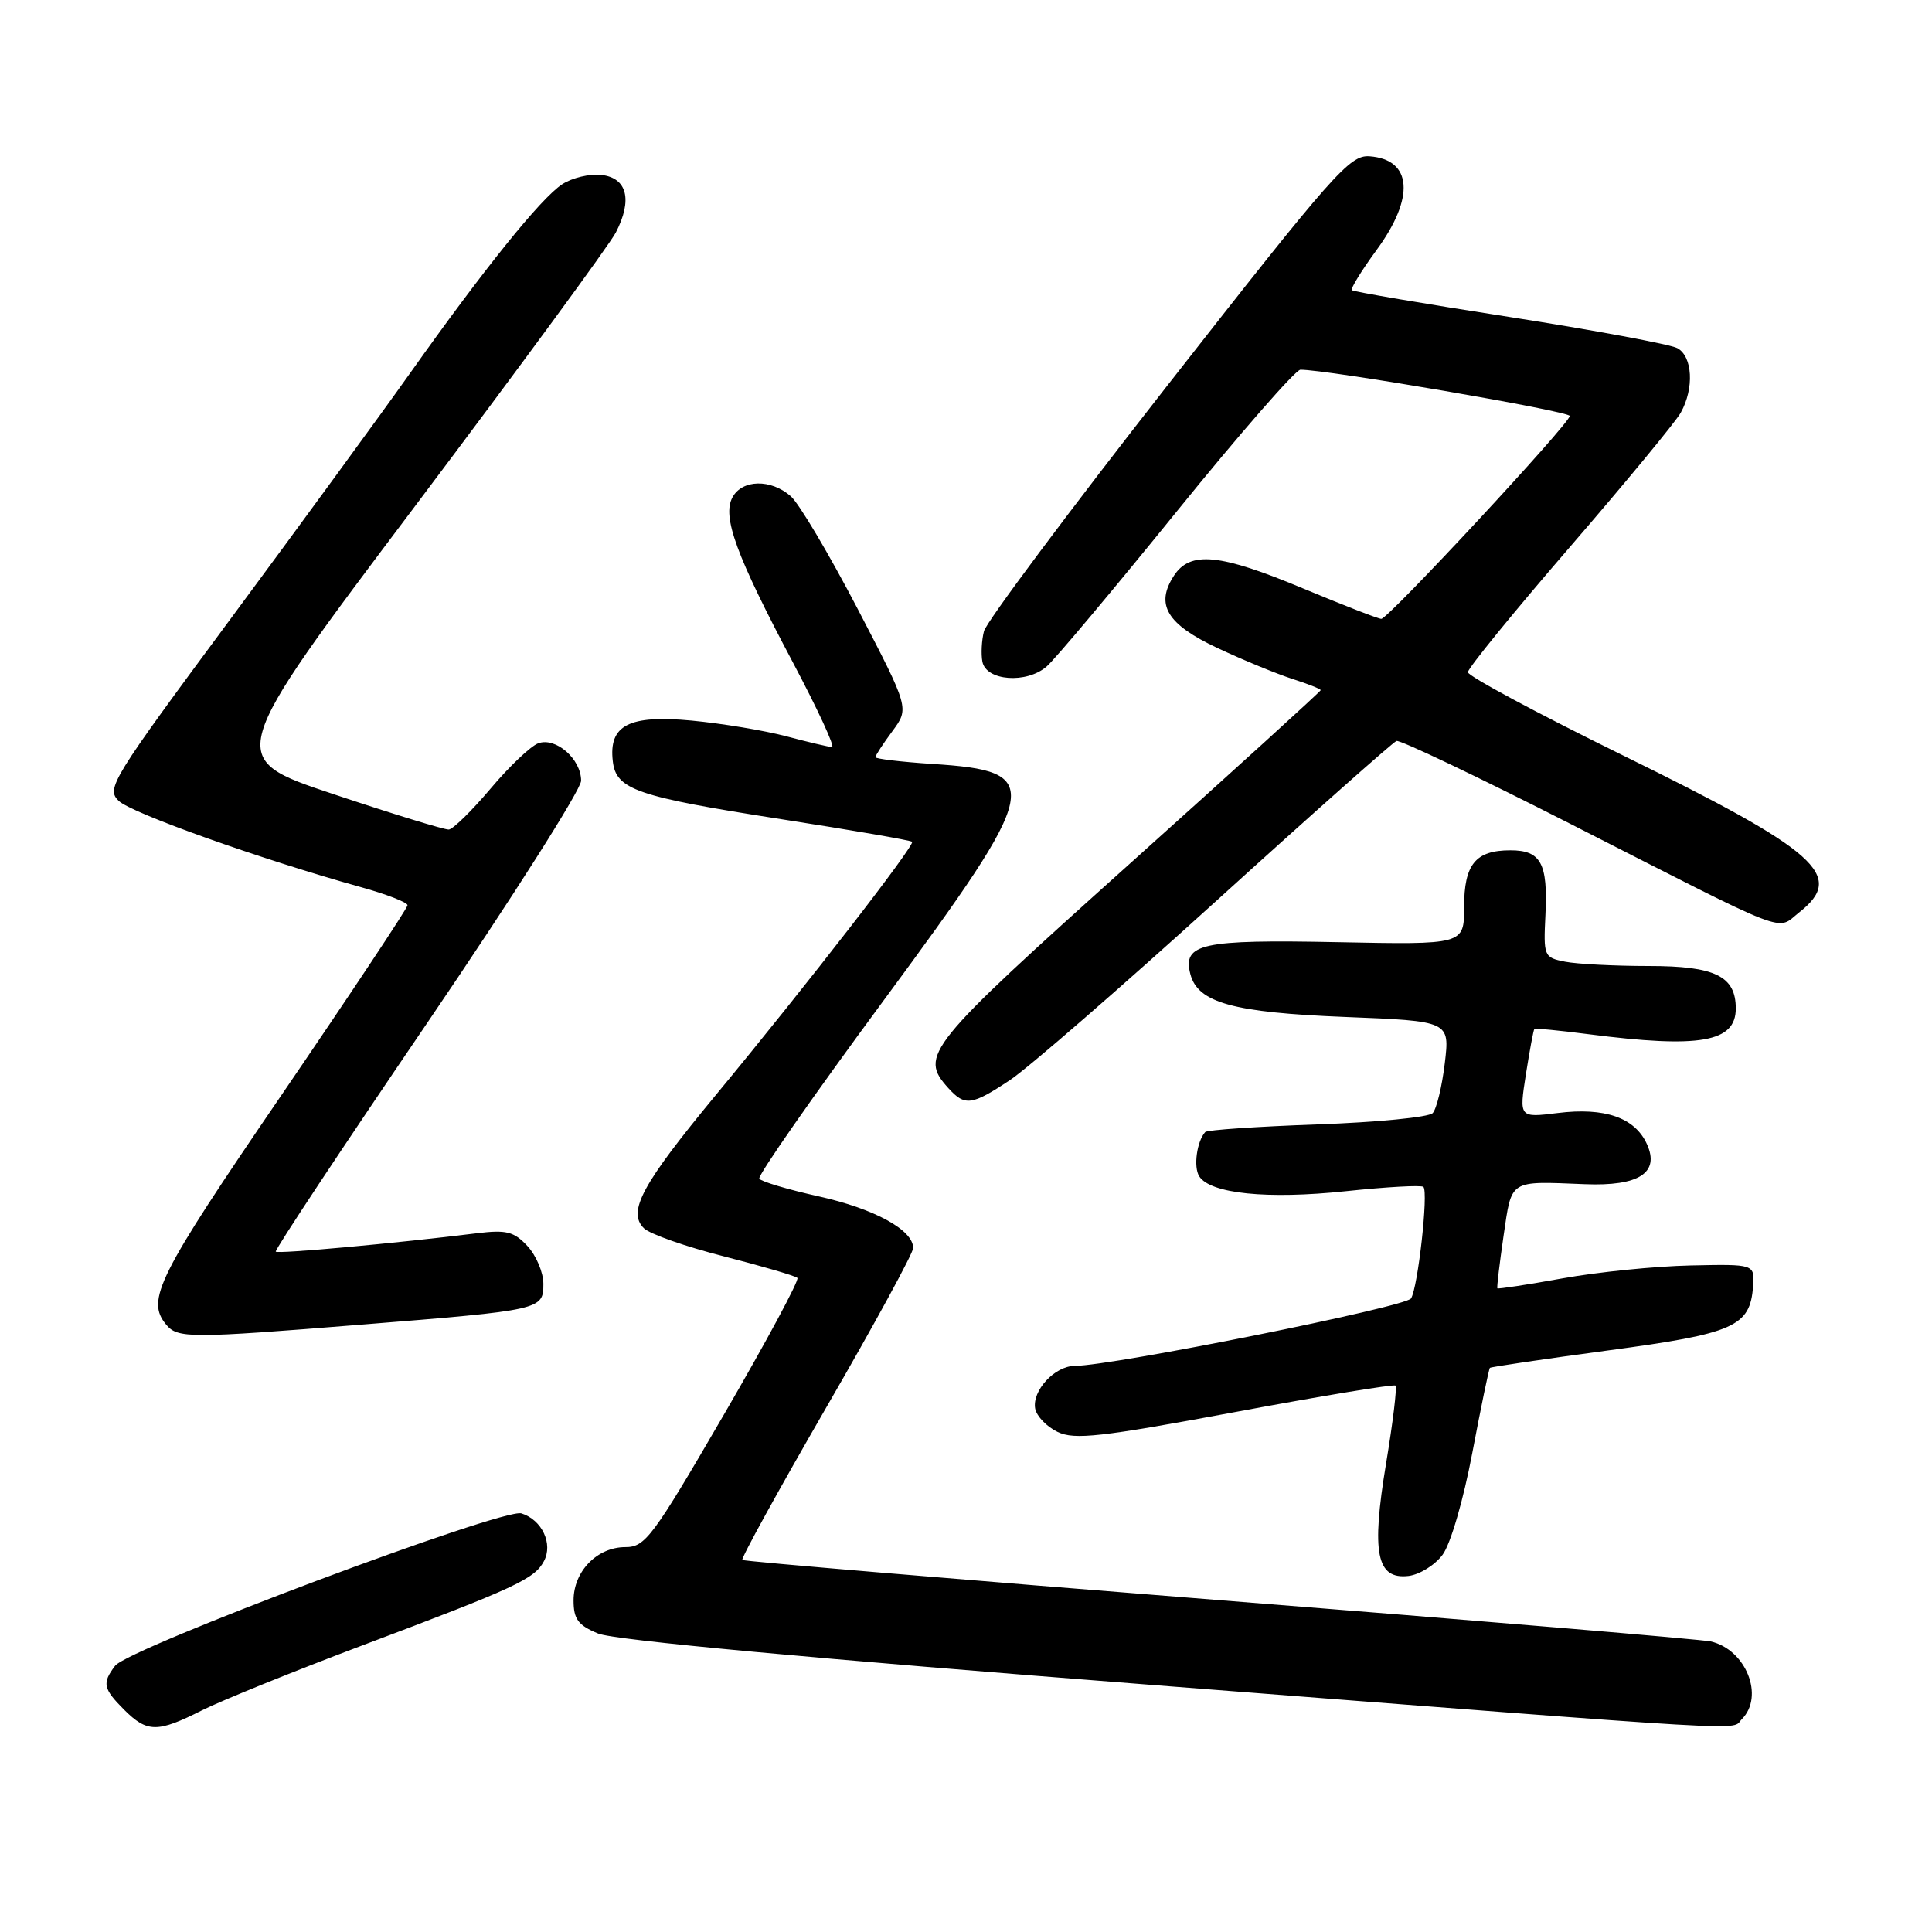 <?xml version="1.0" encoding="UTF-8" standalone="no"?>
<!DOCTYPE svg PUBLIC "-//W3C//DTD SVG 1.1//EN" "http://www.w3.org/Graphics/SVG/1.1/DTD/svg11.dtd" >
<svg xmlns="http://www.w3.org/2000/svg" xmlns:xlink="http://www.w3.org/1999/xlink" version="1.1" viewBox="0 0 256 256">
 <g >
 <path fill="currentColor"
d=" M 26.78 226.62 C 29.38 225.32 38.92 221.45 48.00 218.03 C 68.30 210.39 70.81 209.23 72.07 206.87 C 73.31 204.56 71.82 201.39 69.09 200.53 C 66.69 199.77 17.01 218.40 15.25 220.73 C 13.51 223.03 13.66 223.75 16.45 226.55 C 19.51 229.60 20.86 229.61 26.78 226.62 Z  M 230.80 227.80 C 233.83 224.77 231.35 218.57 226.68 217.50 C 225.48 217.23 196.20 214.76 161.61 212.03 C 127.02 209.29 98.56 206.89 98.36 206.70 C 98.17 206.50 103.18 197.40 109.50 186.47 C 115.83 175.54 121.00 166.05 121.00 165.37 C 121.00 162.98 115.88 160.17 108.51 158.53 C 104.40 157.62 100.85 156.56 100.61 156.18 C 100.37 155.79 107.79 145.16 117.09 132.56 C 138.18 103.97 138.54 102.18 123.46 101.22 C 119.36 100.95 116.00 100.55 116.00 100.33 C 116.00 100.10 117.01 98.55 118.25 96.88 C 120.49 93.84 120.49 93.84 113.64 80.67 C 109.86 73.43 105.88 66.71 104.78 65.75 C 102.14 63.44 98.33 63.52 97.05 65.91 C 95.67 68.48 97.55 73.60 105.05 87.75 C 108.33 93.94 110.67 98.99 110.25 98.99 C 109.84 98.98 107.12 98.34 104.22 97.57 C 101.32 96.80 95.66 95.86 91.64 95.48 C 83.33 94.70 80.64 96.09 81.20 100.87 C 81.63 104.63 84.34 105.56 103.54 108.55 C 112.87 110.00 120.66 111.34 120.86 111.54 C 121.29 111.96 106.97 130.44 94.83 145.12 C 85.07 156.93 83.11 160.54 85.31 162.74 C 86.08 163.51 90.86 165.19 95.94 166.48 C 101.01 167.78 105.39 169.06 105.66 169.33 C 105.94 169.60 101.56 177.74 95.94 187.41 C 86.47 203.70 85.50 205.00 82.86 205.00 C 79.12 205.00 76.00 208.21 76.00 212.05 C 76.00 214.55 76.59 215.35 79.25 216.45 C 81.33 217.32 107.83 219.78 153.00 223.29 C 234.99 229.66 229.27 229.33 230.80 227.80 Z  M 191.16 206.00 C 192.21 204.58 193.91 198.75 195.09 192.50 C 196.24 186.45 197.28 181.39 197.42 181.25 C 197.55 181.12 204.60 180.08 213.08 178.94 C 229.81 176.70 231.90 175.78 232.29 170.44 C 232.50 167.50 232.50 167.50 224.00 167.68 C 219.32 167.78 211.69 168.55 207.04 169.39 C 202.39 170.23 198.50 170.82 198.41 170.71 C 198.32 170.59 198.69 167.46 199.23 163.75 C 200.34 156.21 199.86 156.51 210.00 156.91 C 217.18 157.20 219.96 155.40 218.22 151.59 C 216.63 148.09 212.64 146.70 206.39 147.48 C 201.29 148.11 201.29 148.11 202.19 142.34 C 202.69 139.17 203.19 136.47 203.31 136.35 C 203.43 136.23 206.67 136.54 210.52 137.04 C 225.26 138.93 230.00 138.10 230.00 133.63 C 230.00 129.34 227.26 128.00 218.47 128.00 C 213.95 128.00 208.96 127.74 207.38 127.43 C 204.57 126.87 204.51 126.72 204.78 121.18 C 205.11 114.39 204.17 112.67 200.14 112.67 C 195.51 112.67 194.00 114.52 194.00 120.21 C 194.00 125.18 194.00 125.18 177.16 124.84 C 159.20 124.48 156.67 125.03 157.73 129.08 C 158.72 132.87 163.40 134.16 178.20 134.75 C 192.11 135.30 192.11 135.30 191.44 140.90 C 191.07 143.98 190.35 146.95 189.84 147.49 C 189.33 148.04 182.45 148.71 174.54 148.99 C 166.63 149.27 159.95 149.72 159.70 150.00 C 158.59 151.23 158.12 154.62 158.90 155.86 C 160.35 158.17 167.92 158.94 178.32 157.84 C 183.72 157.27 188.35 157.01 188.61 157.27 C 189.29 157.96 187.89 170.56 186.97 172.05 C 186.27 173.18 147.51 180.96 142.40 180.99 C 139.75 181.00 136.72 184.29 137.17 186.67 C 137.37 187.67 138.70 189.05 140.14 189.74 C 142.38 190.81 145.79 190.43 163.63 187.11 C 175.11 184.97 184.68 183.39 184.91 183.60 C 185.13 183.81 184.57 188.46 183.66 193.93 C 181.69 205.79 182.40 209.32 186.65 208.82 C 188.11 208.64 190.14 207.38 191.16 206.00 Z  M 48.02 175.51 C 71.79 173.60 72.00 173.55 72.00 170.11 C 72.00 168.61 71.05 166.36 69.89 165.11 C 68.09 163.18 67.10 162.93 63.14 163.42 C 52.38 164.75 36.83 166.17 36.54 165.85 C 36.36 165.66 45.40 152.02 56.61 135.54 C 67.82 119.06 77.00 104.62 77.00 103.45 C 77.00 100.57 73.64 97.64 71.32 98.49 C 70.32 98.86 67.47 101.56 65.00 104.50 C 62.52 107.43 60.04 109.87 59.47 109.92 C 58.91 109.96 52.02 107.85 44.16 105.22 C 29.86 100.45 29.86 100.45 54.97 67.10 C 68.78 48.76 80.76 32.43 81.60 30.81 C 83.84 26.48 83.10 23.57 79.69 23.18 C 78.14 23.00 75.80 23.56 74.49 24.42 C 71.66 26.27 64.11 35.66 54.30 49.50 C 50.40 55.00 39.73 69.60 30.59 81.95 C 14.76 103.33 14.04 104.49 15.73 106.12 C 17.42 107.75 34.51 113.84 47.75 117.53 C 51.19 118.48 54.00 119.57 54.00 119.95 C 54.00 120.33 46.49 131.63 37.32 145.07 C 20.85 169.18 19.31 172.26 22.02 175.52 C 23.54 177.36 25.15 177.35 48.02 175.51 Z  M 133.82 143.12 C 136.20 141.55 148.50 130.86 161.16 119.38 C 173.82 107.89 184.57 98.36 185.04 98.18 C 185.51 98.01 195.89 102.96 208.11 109.18 C 237.83 124.32 235.29 123.34 238.41 120.89 C 244.58 116.04 240.92 112.79 215.00 100.07 C 203.72 94.53 194.50 89.58 194.50 89.07 C 194.50 88.56 200.57 81.10 208.00 72.50 C 215.43 63.90 222.05 55.88 222.71 54.68 C 224.51 51.46 224.28 47.22 222.25 46.13 C 221.29 45.62 211.27 43.76 200.00 42.00 C 188.72 40.25 179.33 38.65 179.13 38.45 C 178.93 38.26 180.39 35.88 182.38 33.16 C 187.51 26.18 187.14 21.13 181.47 20.71 C 178.84 20.52 176.74 22.90 154.77 50.97 C 141.66 67.72 130.68 82.42 130.38 83.64 C 130.07 84.85 129.98 86.66 130.17 87.67 C 130.66 90.24 136.05 90.63 138.70 88.30 C 139.83 87.31 147.59 78.06 155.94 67.75 C 164.29 57.44 171.66 49.00 172.31 48.99 C 175.81 48.96 208.00 54.49 208.00 55.12 C 208.00 56.11 183.95 82.00 183.03 82.00 C 182.64 82.00 178.01 80.20 172.74 78.00 C 161.65 73.36 157.72 72.97 155.56 76.27 C 153.04 80.12 154.61 82.72 161.37 85.89 C 164.74 87.47 169.19 89.30 171.25 89.96 C 173.31 90.62 175.00 91.29 175.00 91.45 C 175.00 91.61 163.53 102.04 149.51 114.62 C 122.74 138.64 121.76 139.86 125.65 144.17 C 127.86 146.61 128.74 146.49 133.82 143.12 Z "/>
</g>
</svg>